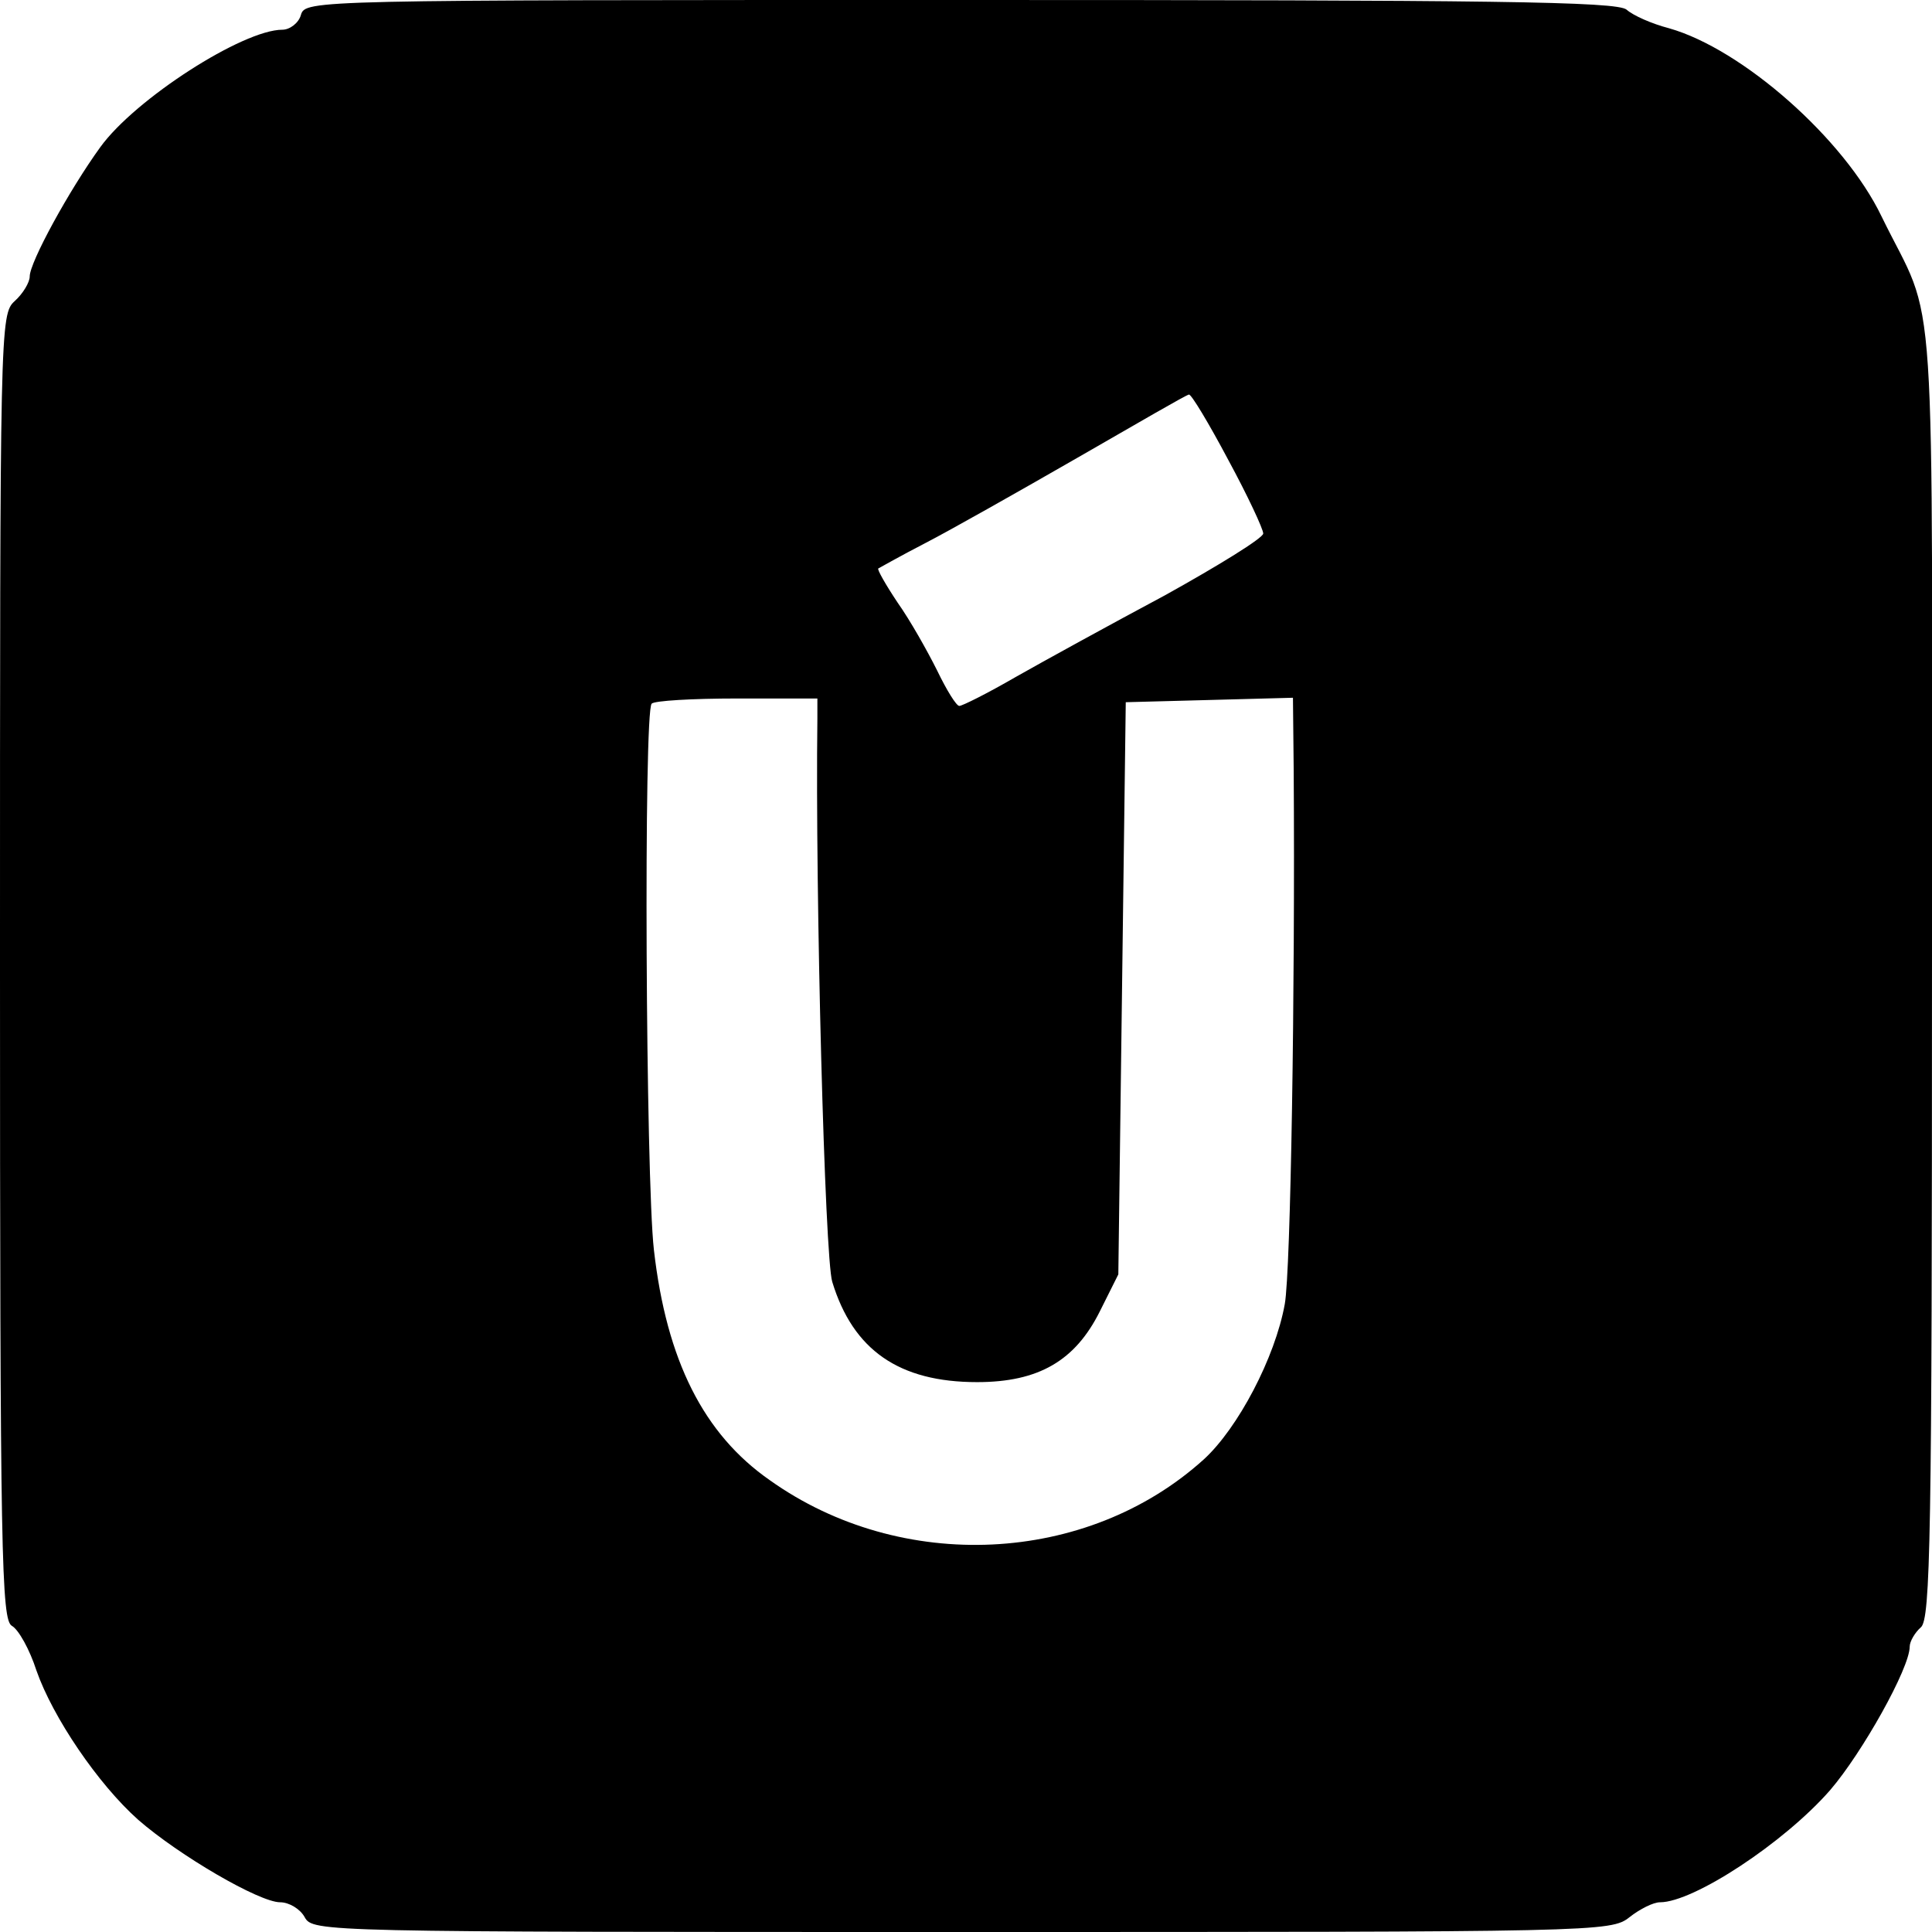<?xml version="1.0" standalone="no"?>
<!DOCTYPE svg PUBLIC "-//W3C//DTD SVG 20010904//EN"
 "http://www.w3.org/TR/2001/REC-SVG-20010904/DTD/svg10.dtd">
<svg version="1.0" xmlns="http://www.w3.org/2000/svg"
 width="260pt" height="260pt" viewBox="0 0 260 260"
 preserveAspectRatio="xMidYMid meet">
<g transform="translate(0,260) scale(0.1,-0.1)"
fill="#000000" stroke="none">
<path d="M405 2580 c-3 -11 -15 -20 -25 -20 -53 0 -198 -93 -245 -158 -42 -58
-95 -155 -95 -174 0 -8 -9 -23 -20 -33 -20 -18 -20 -31 -20 -896 0 -795 2
-879 16 -887 9 -5 24 -32 33 -60 22 -63 83 -153 137 -201 55 -48 163 -111 191
-111 12 0 27 -9 33 -20 11 -20 21 -20 884 -20 858 0 874 0 899 20 14 11 32 20
41 20 45 0 167 80 229 151 43 50 107 164 107 193 0 7 7 19 15 26 13 11 15 121
15 883 0 973 8 860 -68 1016 -50 104 -187 225 -286 253 -23 6 -48 17 -57 25
-13 11 -179 13 -897 13 -872 0 -881 0 -887 -20z m1248 -599 c26 -48 47 -93 47
-99 0 -6 -60 -43 -132 -83 -73 -39 -164 -89 -201 -110 -38 -22 -72 -39 -76
-39 -4 0 -17 21 -30 48 -13 26 -36 67 -53 91 -16 24 -28 45 -26 46 2 1 30 17
63 34 33 17 125 69 205 115 80 46 147 85 150 85 3 1 27 -39 53 -88z m-553
-348 c-3 -237 10 -726 20 -758 28 -92 90 -135 195 -135 83 0 132 29 165 95
l25 50 5 385 5 385 113 3 112 3 1 -98 c2 -296 -4 -674 -12 -718 -13 -72 -63
-167 -109 -209 -157 -142 -407 -154 -584 -28 -89 62 -139 161 -156 310 -11 96
-14 725 -3 735 3 4 55 7 115 7 l108 0 0 -27z"/>
</g>
</svg>
